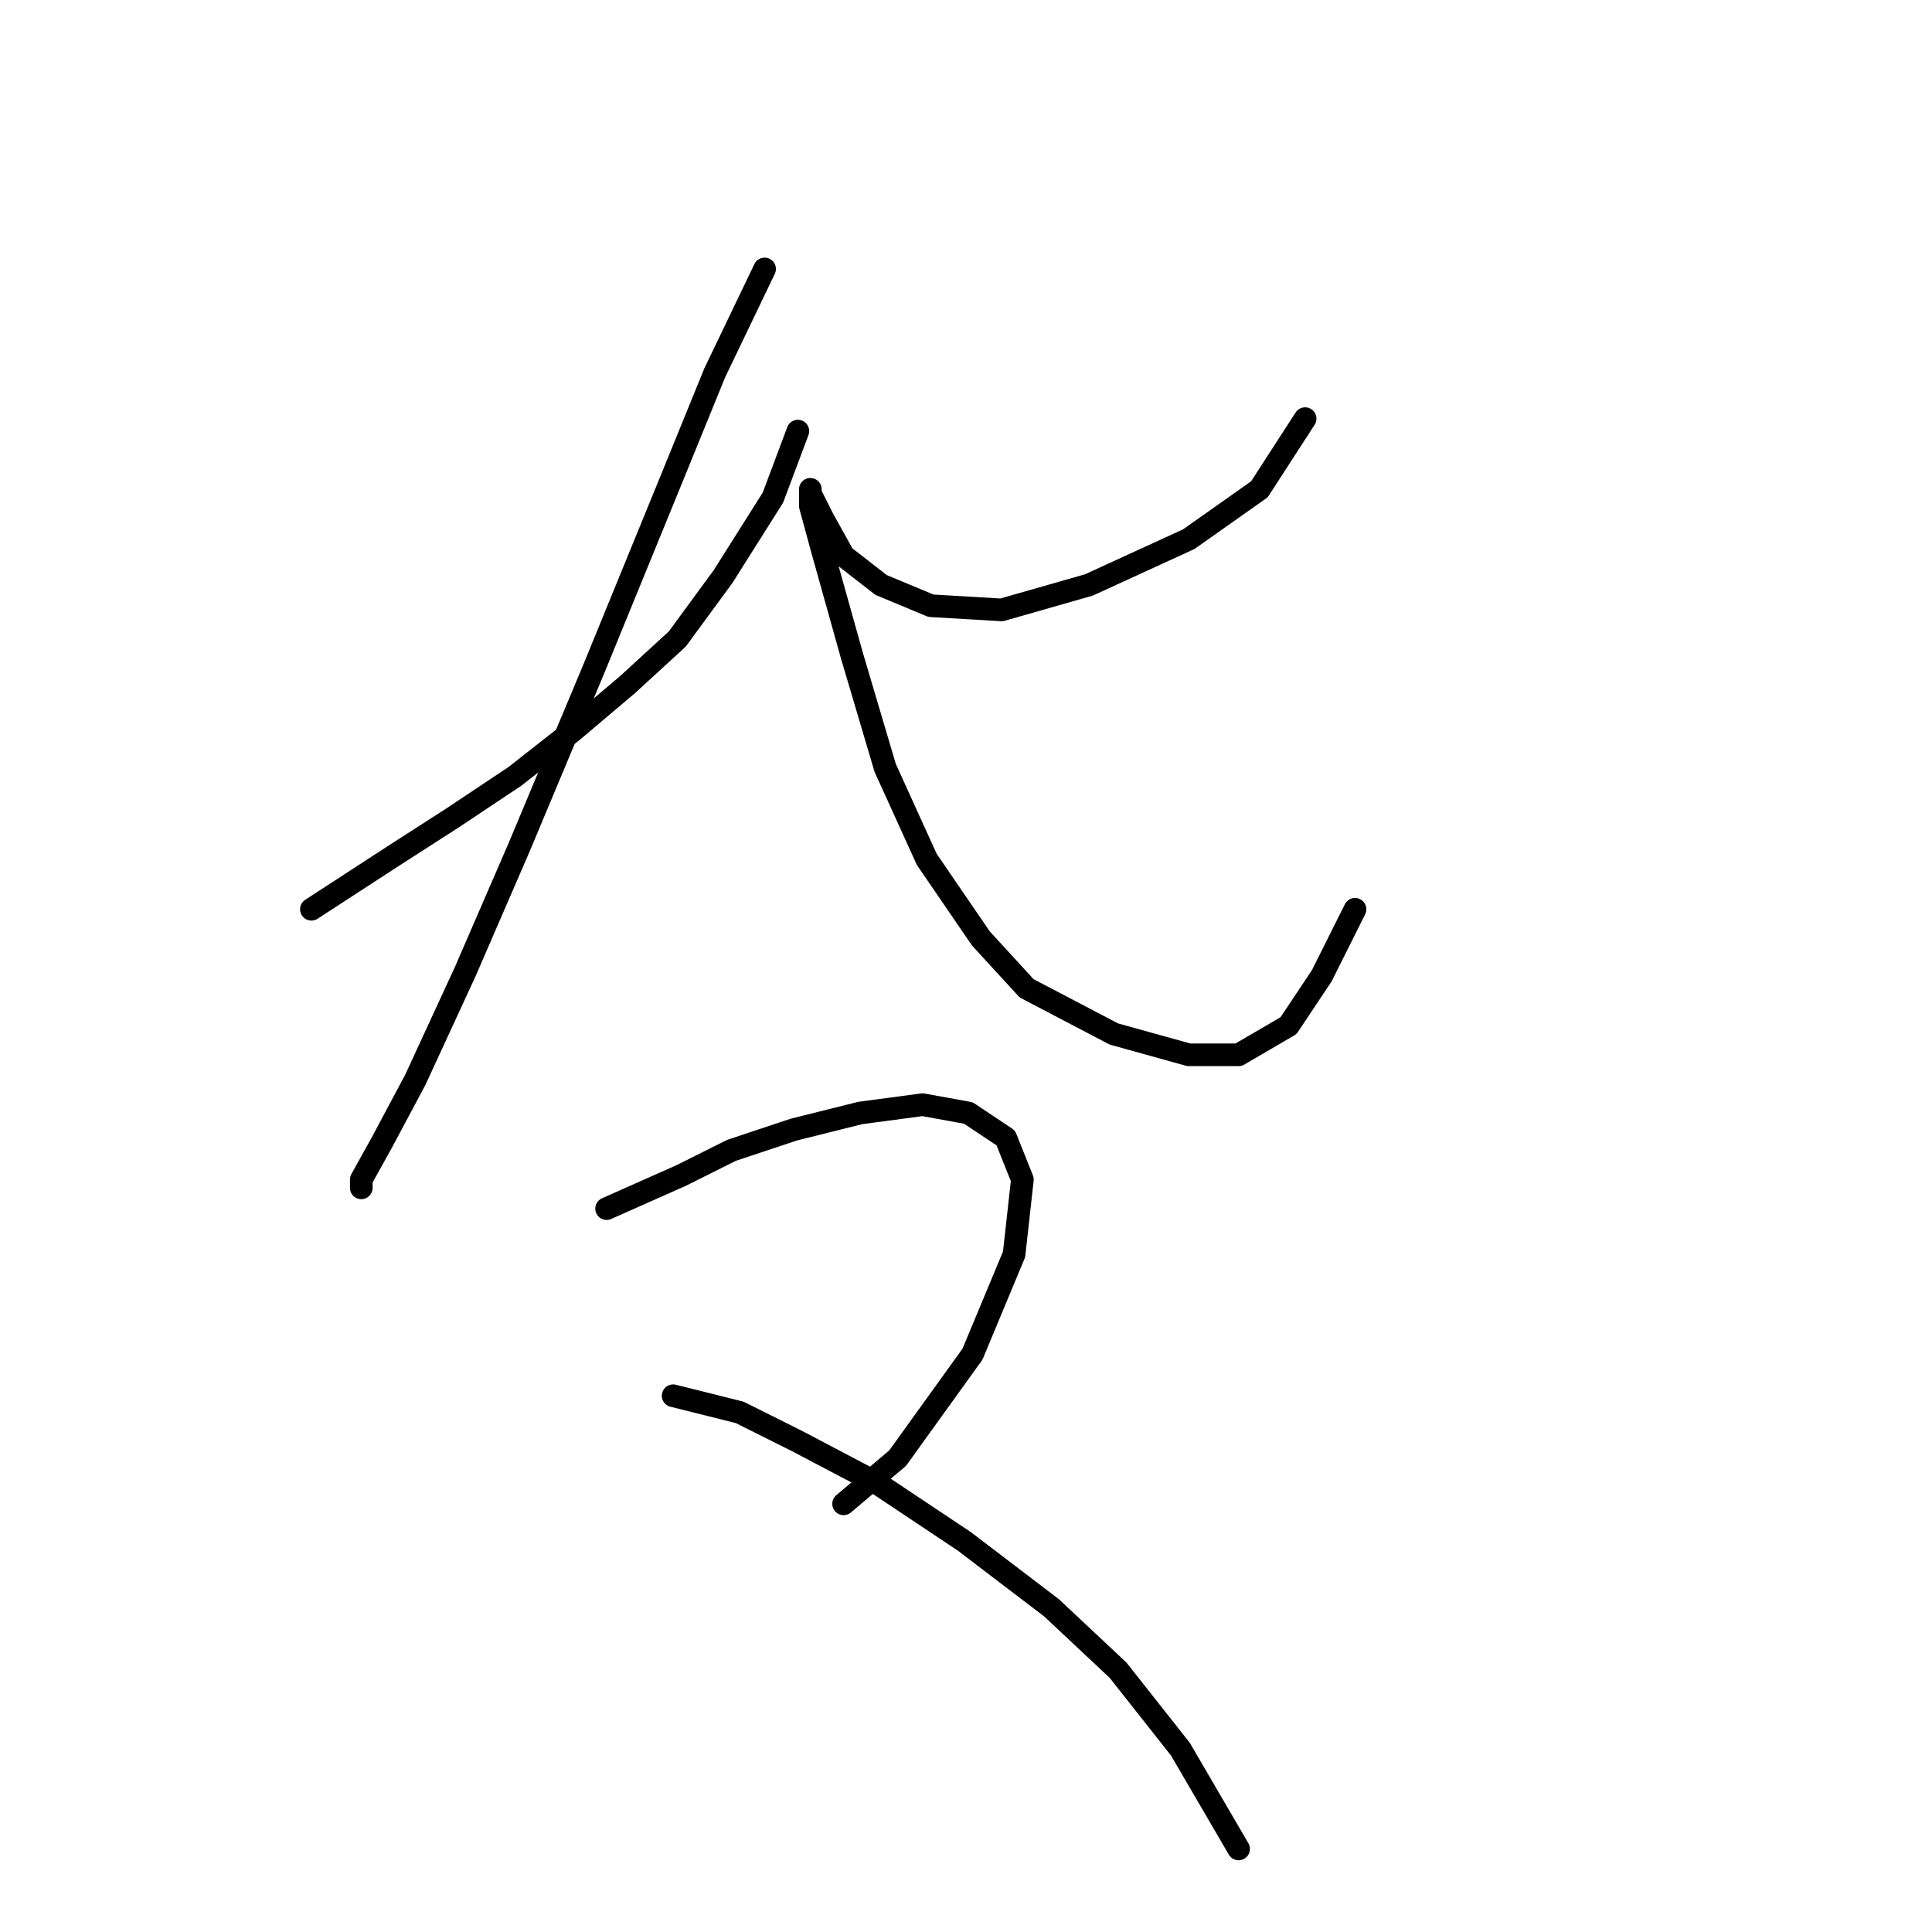 <?xml version="1.0" standalone="no"?>
    <svg width="256" height="256" xmlns="http://www.w3.org/2000/svg" version="1.1">
    <polyline stroke="black" stroke-width="3" stroke-linecap="round" fill="transparent" stroke-linejoin="round" points="41.262 120.482 52.28 113.319 59.994 108.361 68.258 102.852 75.971 96.791 83.133 90.731 89.744 84.671 95.805 76.406 102.416 65.939 105.721 57.124 105.721 57.124 " />
        <polyline stroke="black" stroke-width="3" stroke-linecap="round" fill="transparent" stroke-linejoin="round" points="101.314 35.637 94.703 49.41 88.642 64.286 78.725 88.527 68.809 112.218 61.646 128.746 55.035 143.07 50.628 151.334 47.873 156.293 47.873 157.395 47.873 157.395 " />
        <polyline stroke="black" stroke-width="3" stroke-linecap="round" fill="transparent" stroke-linejoin="round" points="172.936 55.471 166.876 64.837 157.51 71.448 144.287 77.508 132.718 80.814 123.352 80.263 116.74 77.508 111.782 73.652 109.027 68.693 107.374 65.388 107.374 64.837 107.374 67.04 109.027 73.101 112.884 86.874 117.291 101.75 122.801 113.87 129.963 124.338 136.023 130.949 147.593 137.01 157.51 139.764 164.121 139.764 170.732 135.908 175.14 129.297 179.547 120.482 179.547 120.482 " />
        <polyline stroke="black" stroke-width="3" stroke-linecap="round" fill="transparent" stroke-linejoin="round" points="80.378 160.149 90.295 155.742 96.906 152.436 105.171 149.681 113.986 147.478 122.25 146.376 128.31 147.478 133.268 150.783 135.472 156.293 134.37 166.21 128.861 179.432 118.944 193.206 111.782 199.266 111.782 199.266 " />
        <polyline stroke="black" stroke-width="3" stroke-linecap="round" fill="transparent" stroke-linejoin="round" points="89.193 184.942 98.008 187.145 105.721 191.002 116.189 196.511 127.759 204.224 139.329 213.039 148.144 221.304 156.408 231.771 164.121 244.994 164.121 244.994 " />
        </svg>